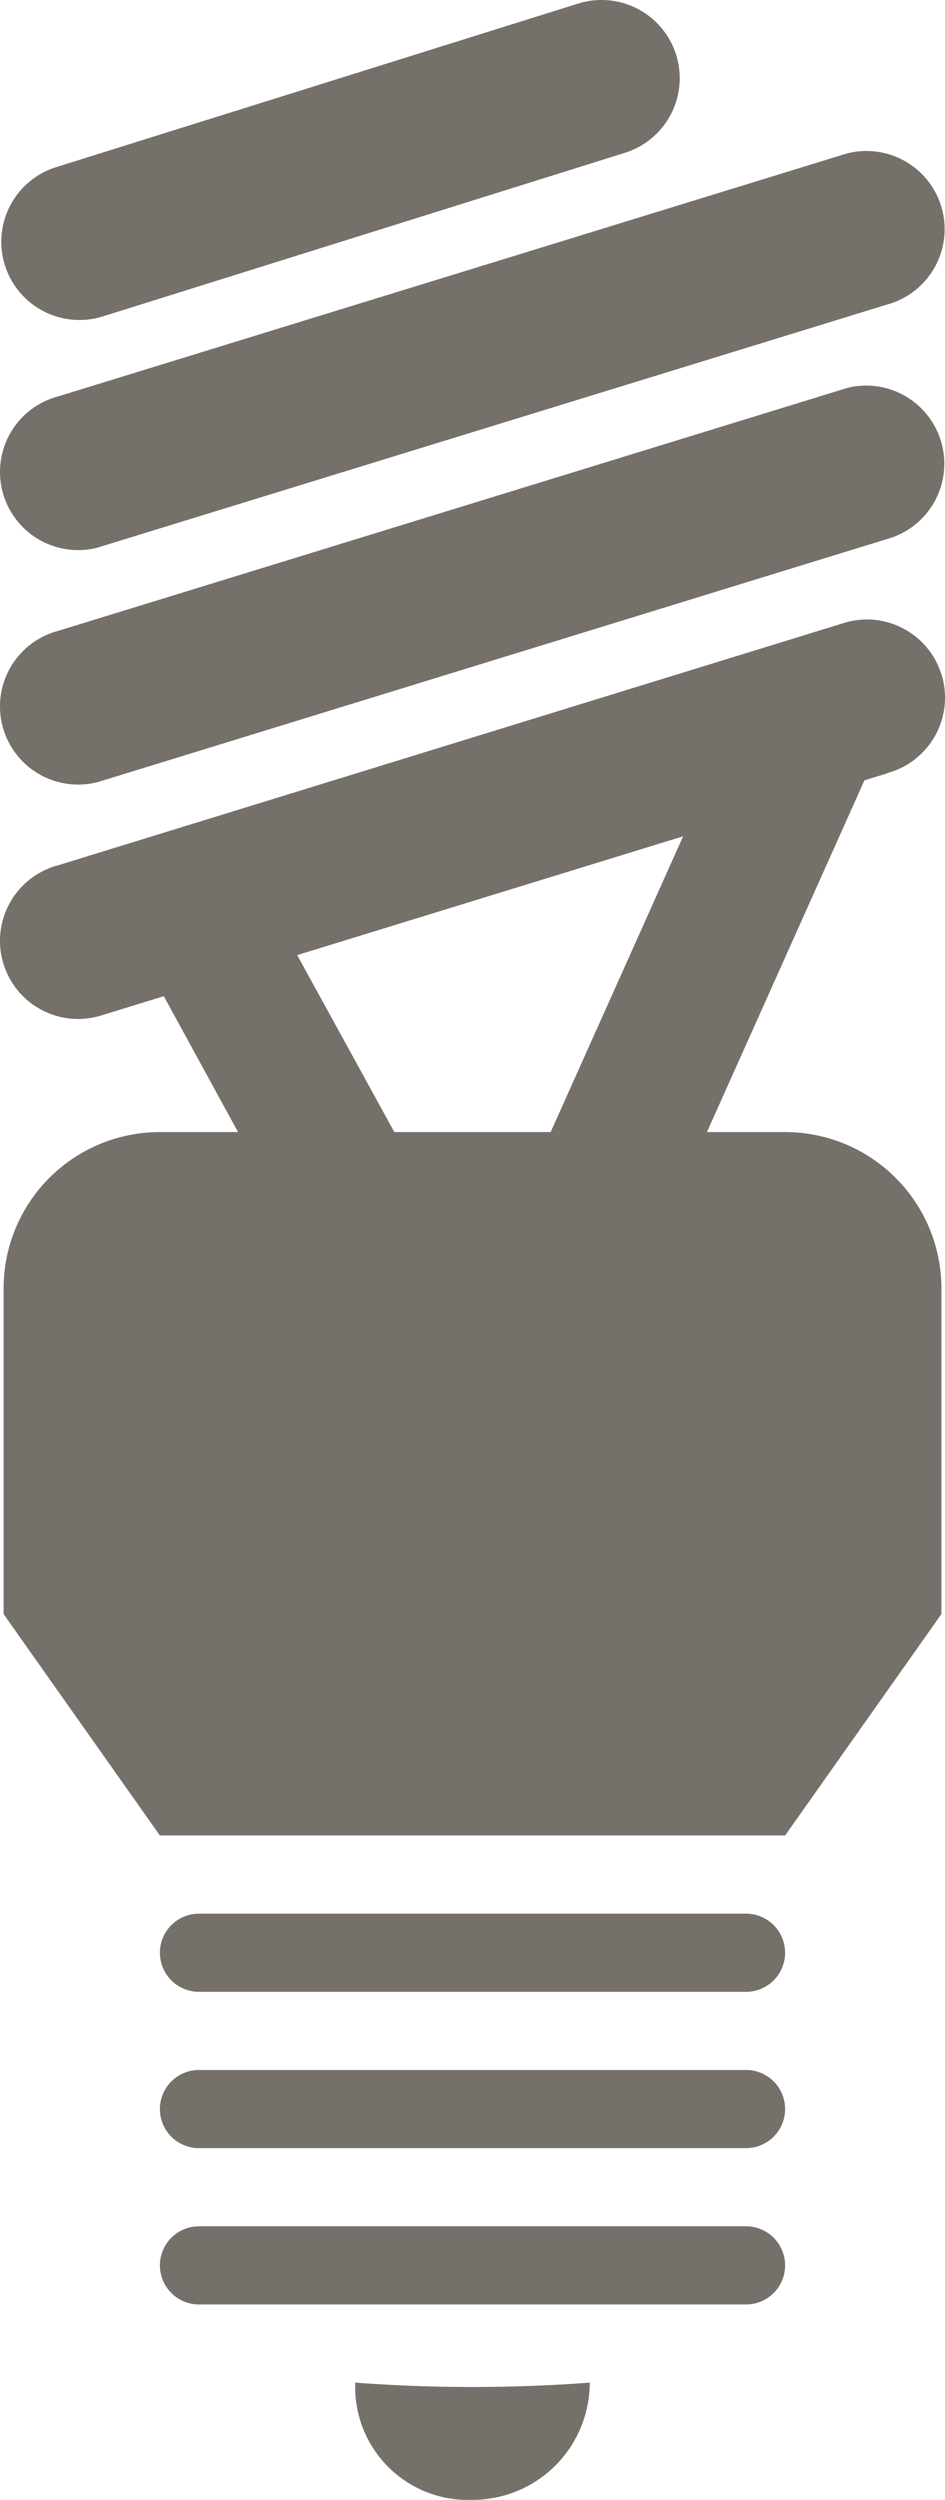 <svg xmlns="http://www.w3.org/2000/svg" viewBox="0 0 12.092 31.984">
  <defs>
    <style>
      .cls-1 {
        fill: #76706b;
      }
    </style>
  </defs>
  <path id="lamp4" class="cls-1" d="M21.305,9.4a1,1,0,1,0-.518-1.932L10.7,10.578a1,1,0,1,0,.517,1.932l.833-.256L13,13.992H12a2,2,0,0,0-2,2v4.167l2,2.833h8l2-2.833V15.992a2,2,0,0,0-2-2H19l2.015-4.5.29-.089ZM17,13.992H15l-1.243-2.264,4.938-1.52L17,13.992Zm3.787-9.518L10.7,7.579a1,1,0,1,0,.517,1.932L21.3,6.406a1,1,0,0,0-.517-1.932ZM11.213,6.511,21.3,3.406a1,1,0,1,0-.518-1.932L10.7,4.579a1,1,0,1,0,.517,1.932ZM19.5,23.992h-7a.5.5,0,0,0,0,1h7a.5.5,0,0,0,0-1Zm0,2h-7a.5.5,0,0,0,0,1h7a.5.5,0,0,0,0-1Zm0,2h-7a.5.5,0,0,0,0,1h7a.5.5,0,0,0,0-1Zm-5,2a1.443,1.443,0,0,0,1.5,1.5,1.5,1.5,0,0,0,1.5-1.5A20.162,20.162,0,0,1,14.5,29.992ZM11.271,3.556l6.68-2.093a1,1,0,0,0-.6-1.909l-6.68,2.093a1,1,0,0,0,.6,1.909Z" transform="translate(-9.954 0.492)"/>
</svg>
